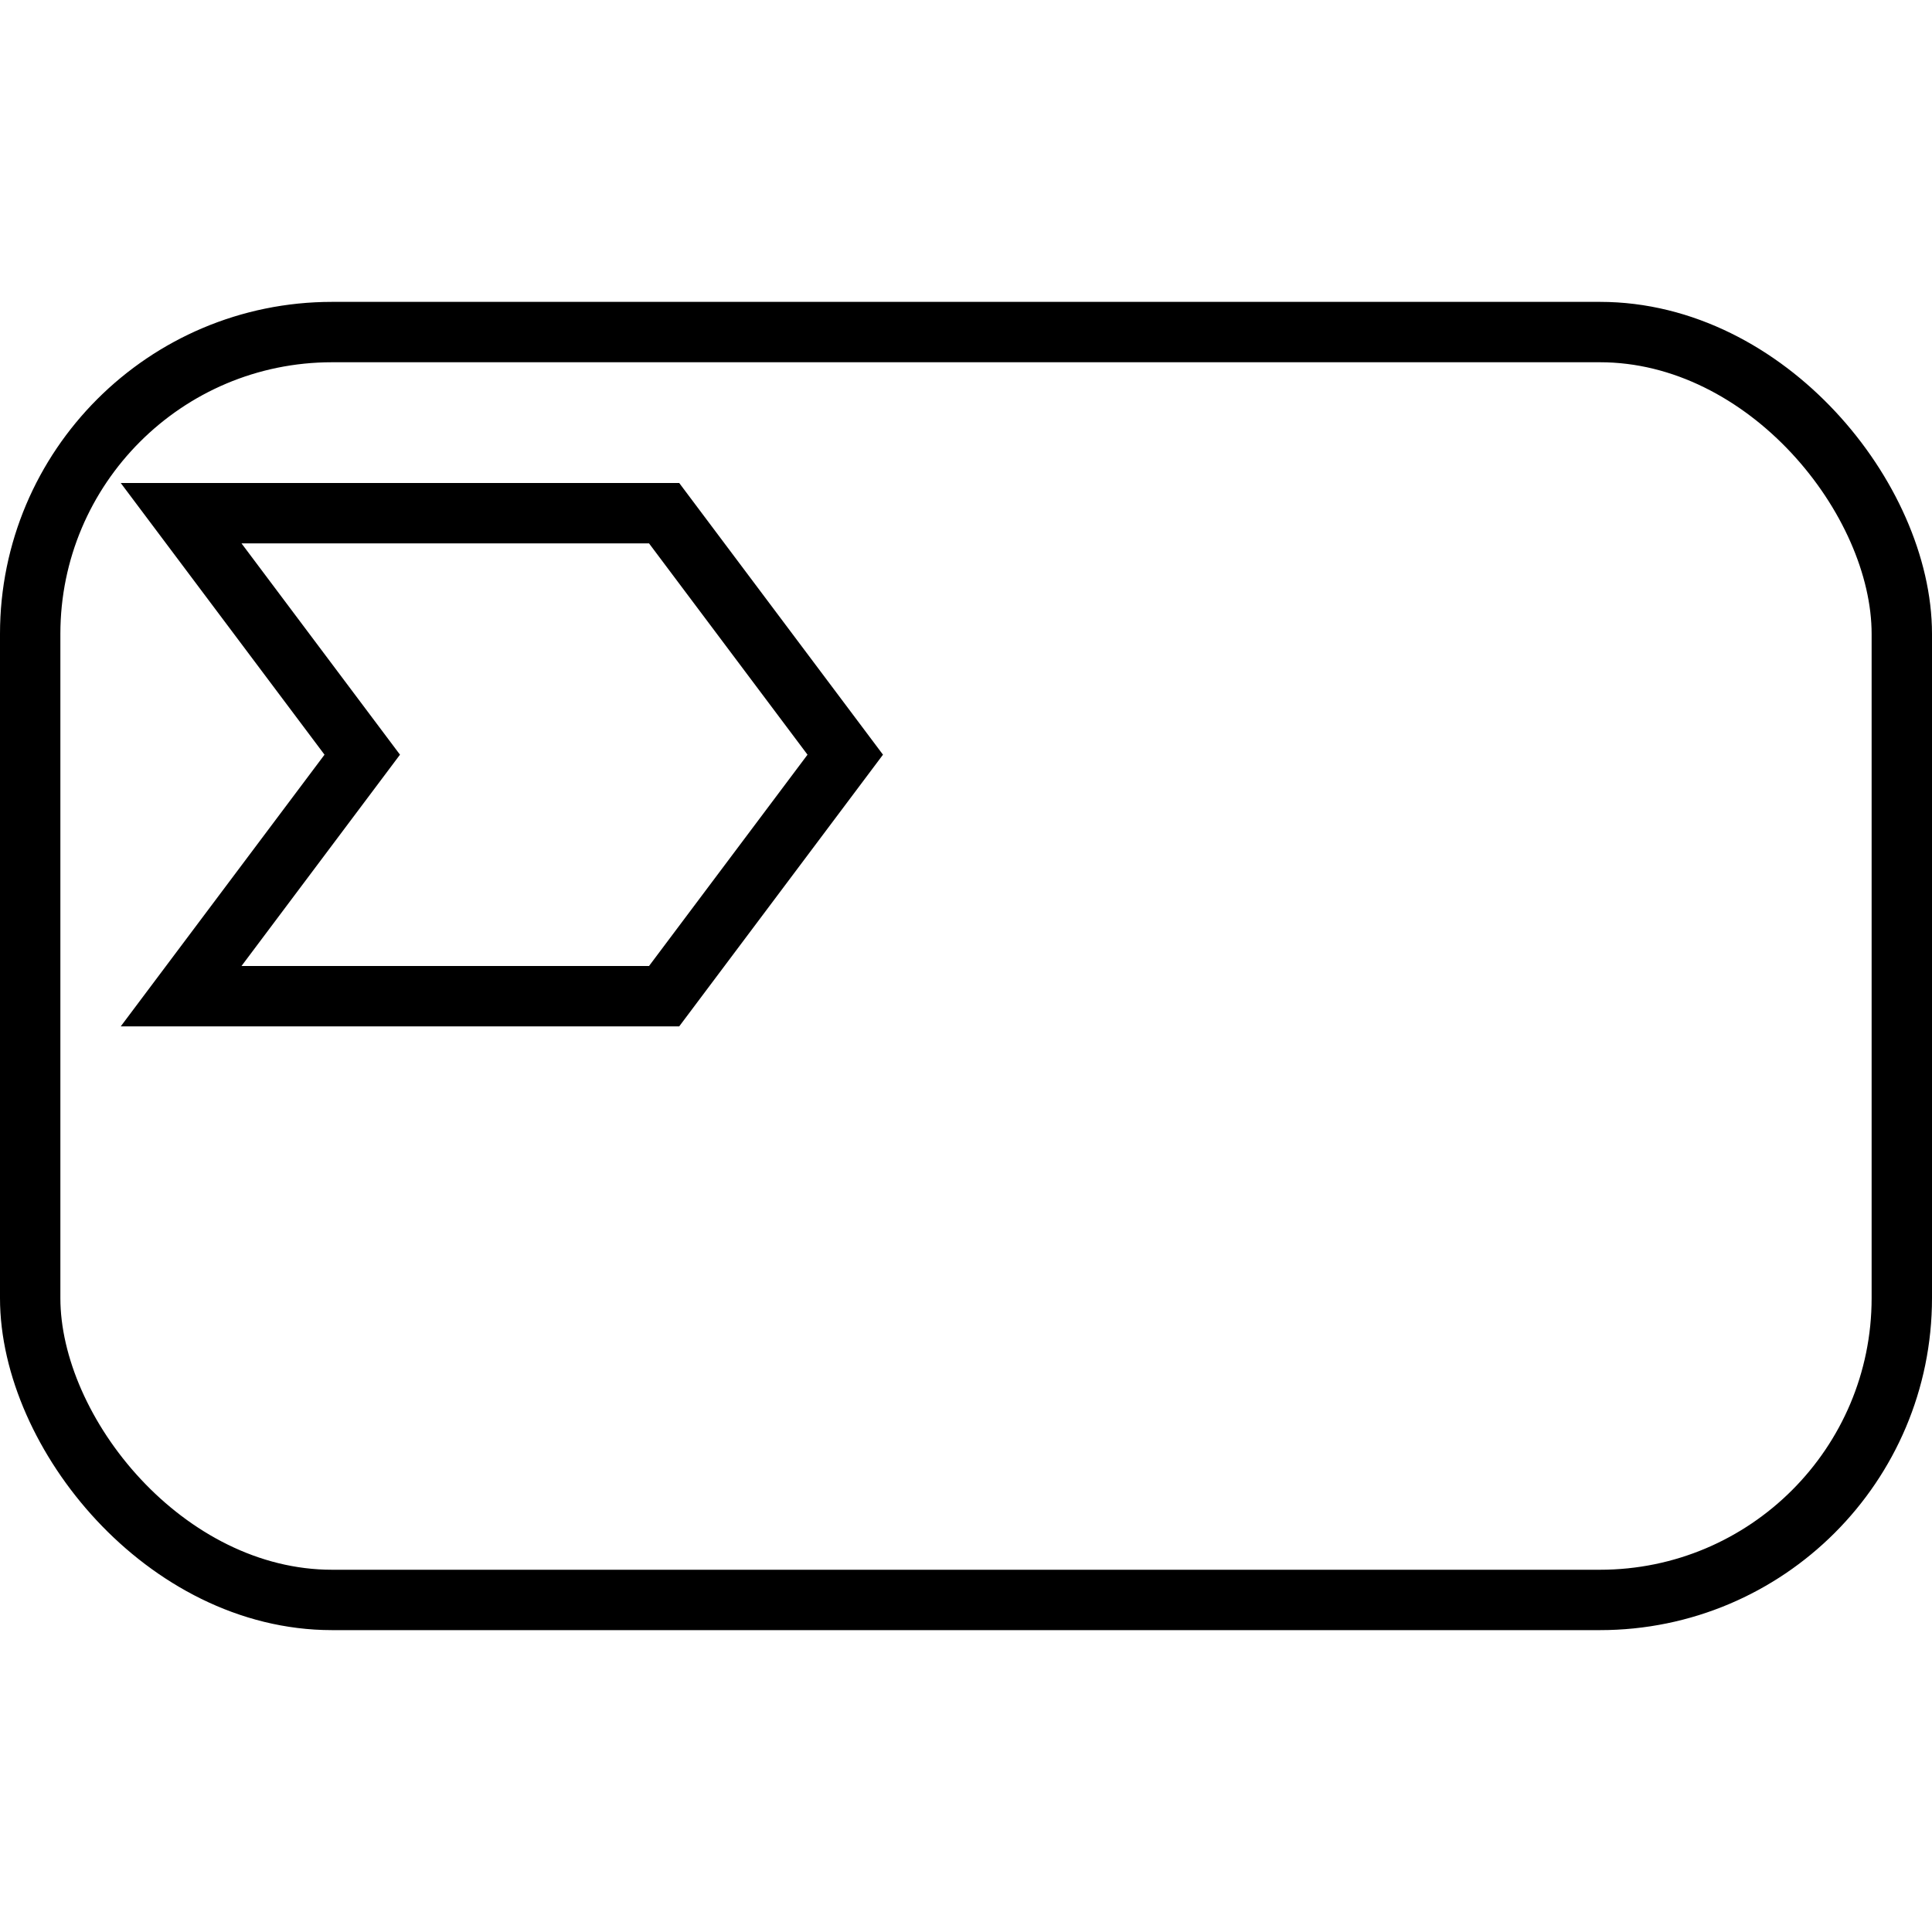 <!-- process task with border, goes in repository browser accordion and shapesbox? -->
<svg viewBox="0,0,32,32" xmlns="http://www.w3.org/2000/svg">
    <g style="fill:none;stroke:black;stroke-width:1">
        <rect x="0.5" y="5.5" rx="5" ry="5" height="21" width="31" />
        <polygon points="3,8.5 6,12.5 3,16.5 11,16.5 14,12.5 11,8.5 3,8.5" />
    </g>
</svg>